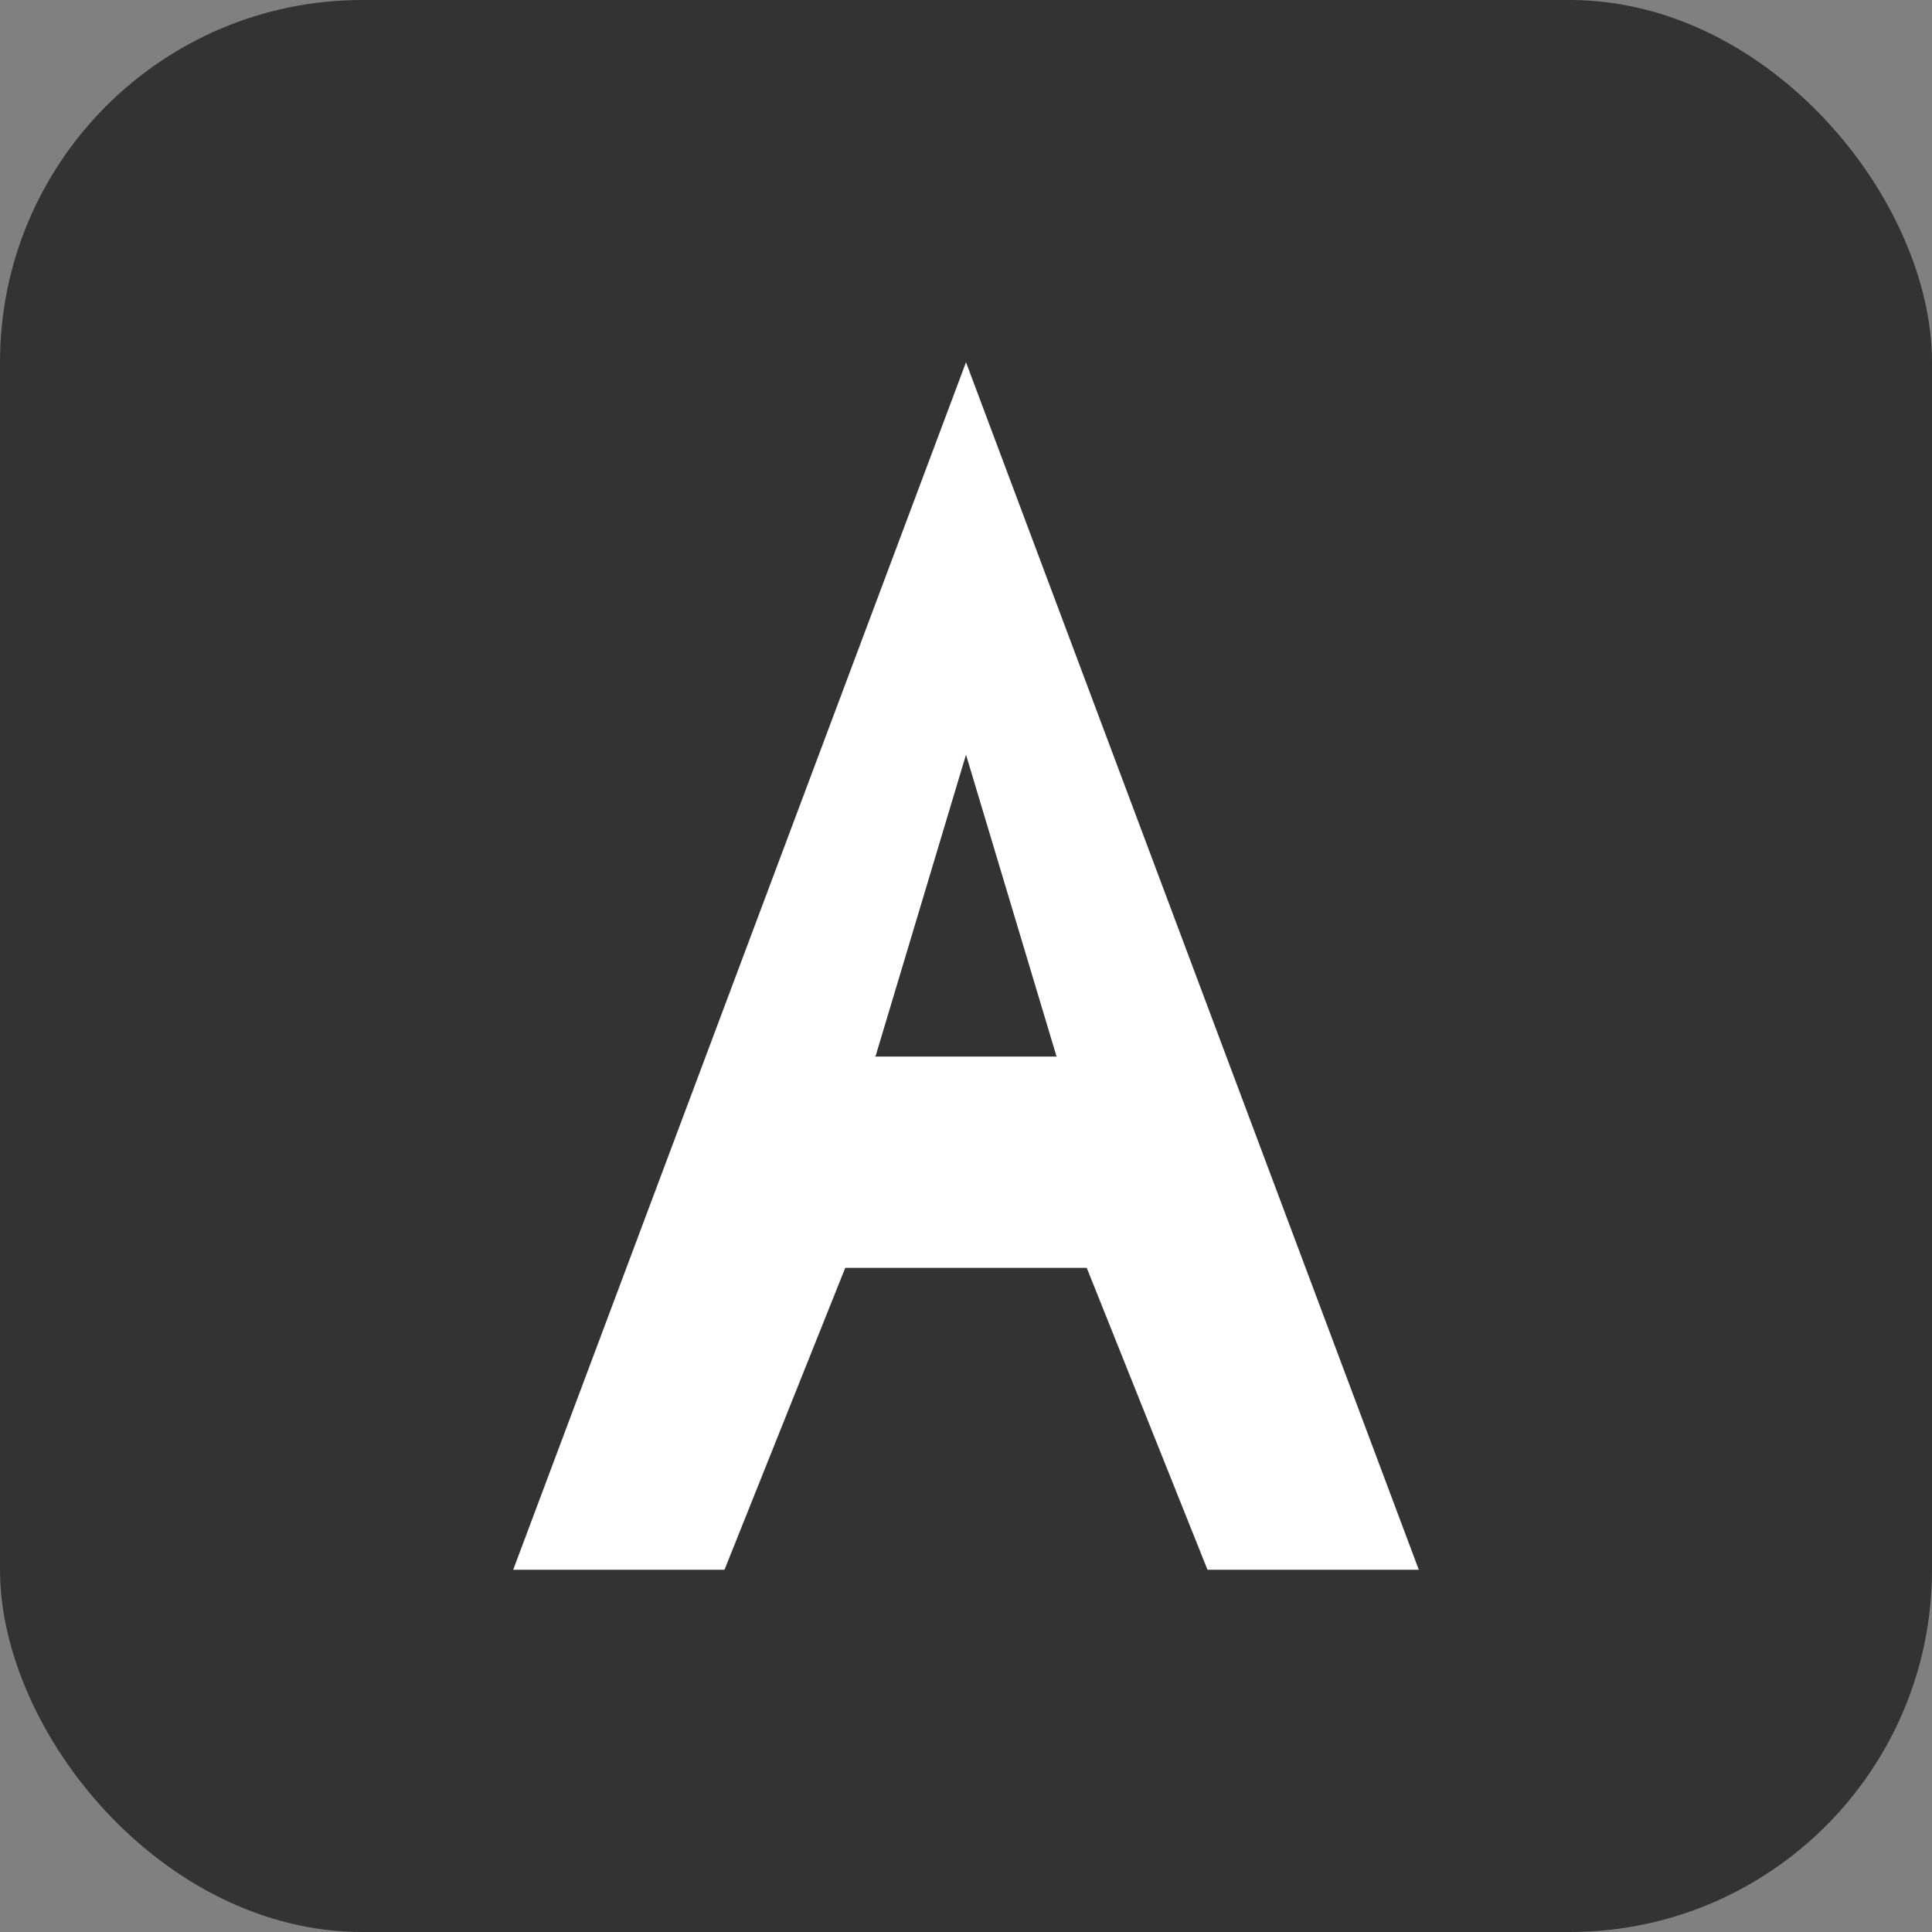 <svg xmlns="http://www.w3.org/2000/svg" width="64" height="64" viewBox="0 0 64 64">
  <rect x="0" y="0" width="64" height="64" fill="#808080" stroke="none"/>
  <rect width="64" height="64" rx="12" fill="#333" />
  <path d="M32 12L47 52H40L36 42H28L24 52H17L32 12ZM32 25L29 35H35L32 25Z" fill="#fff" />
</svg>
